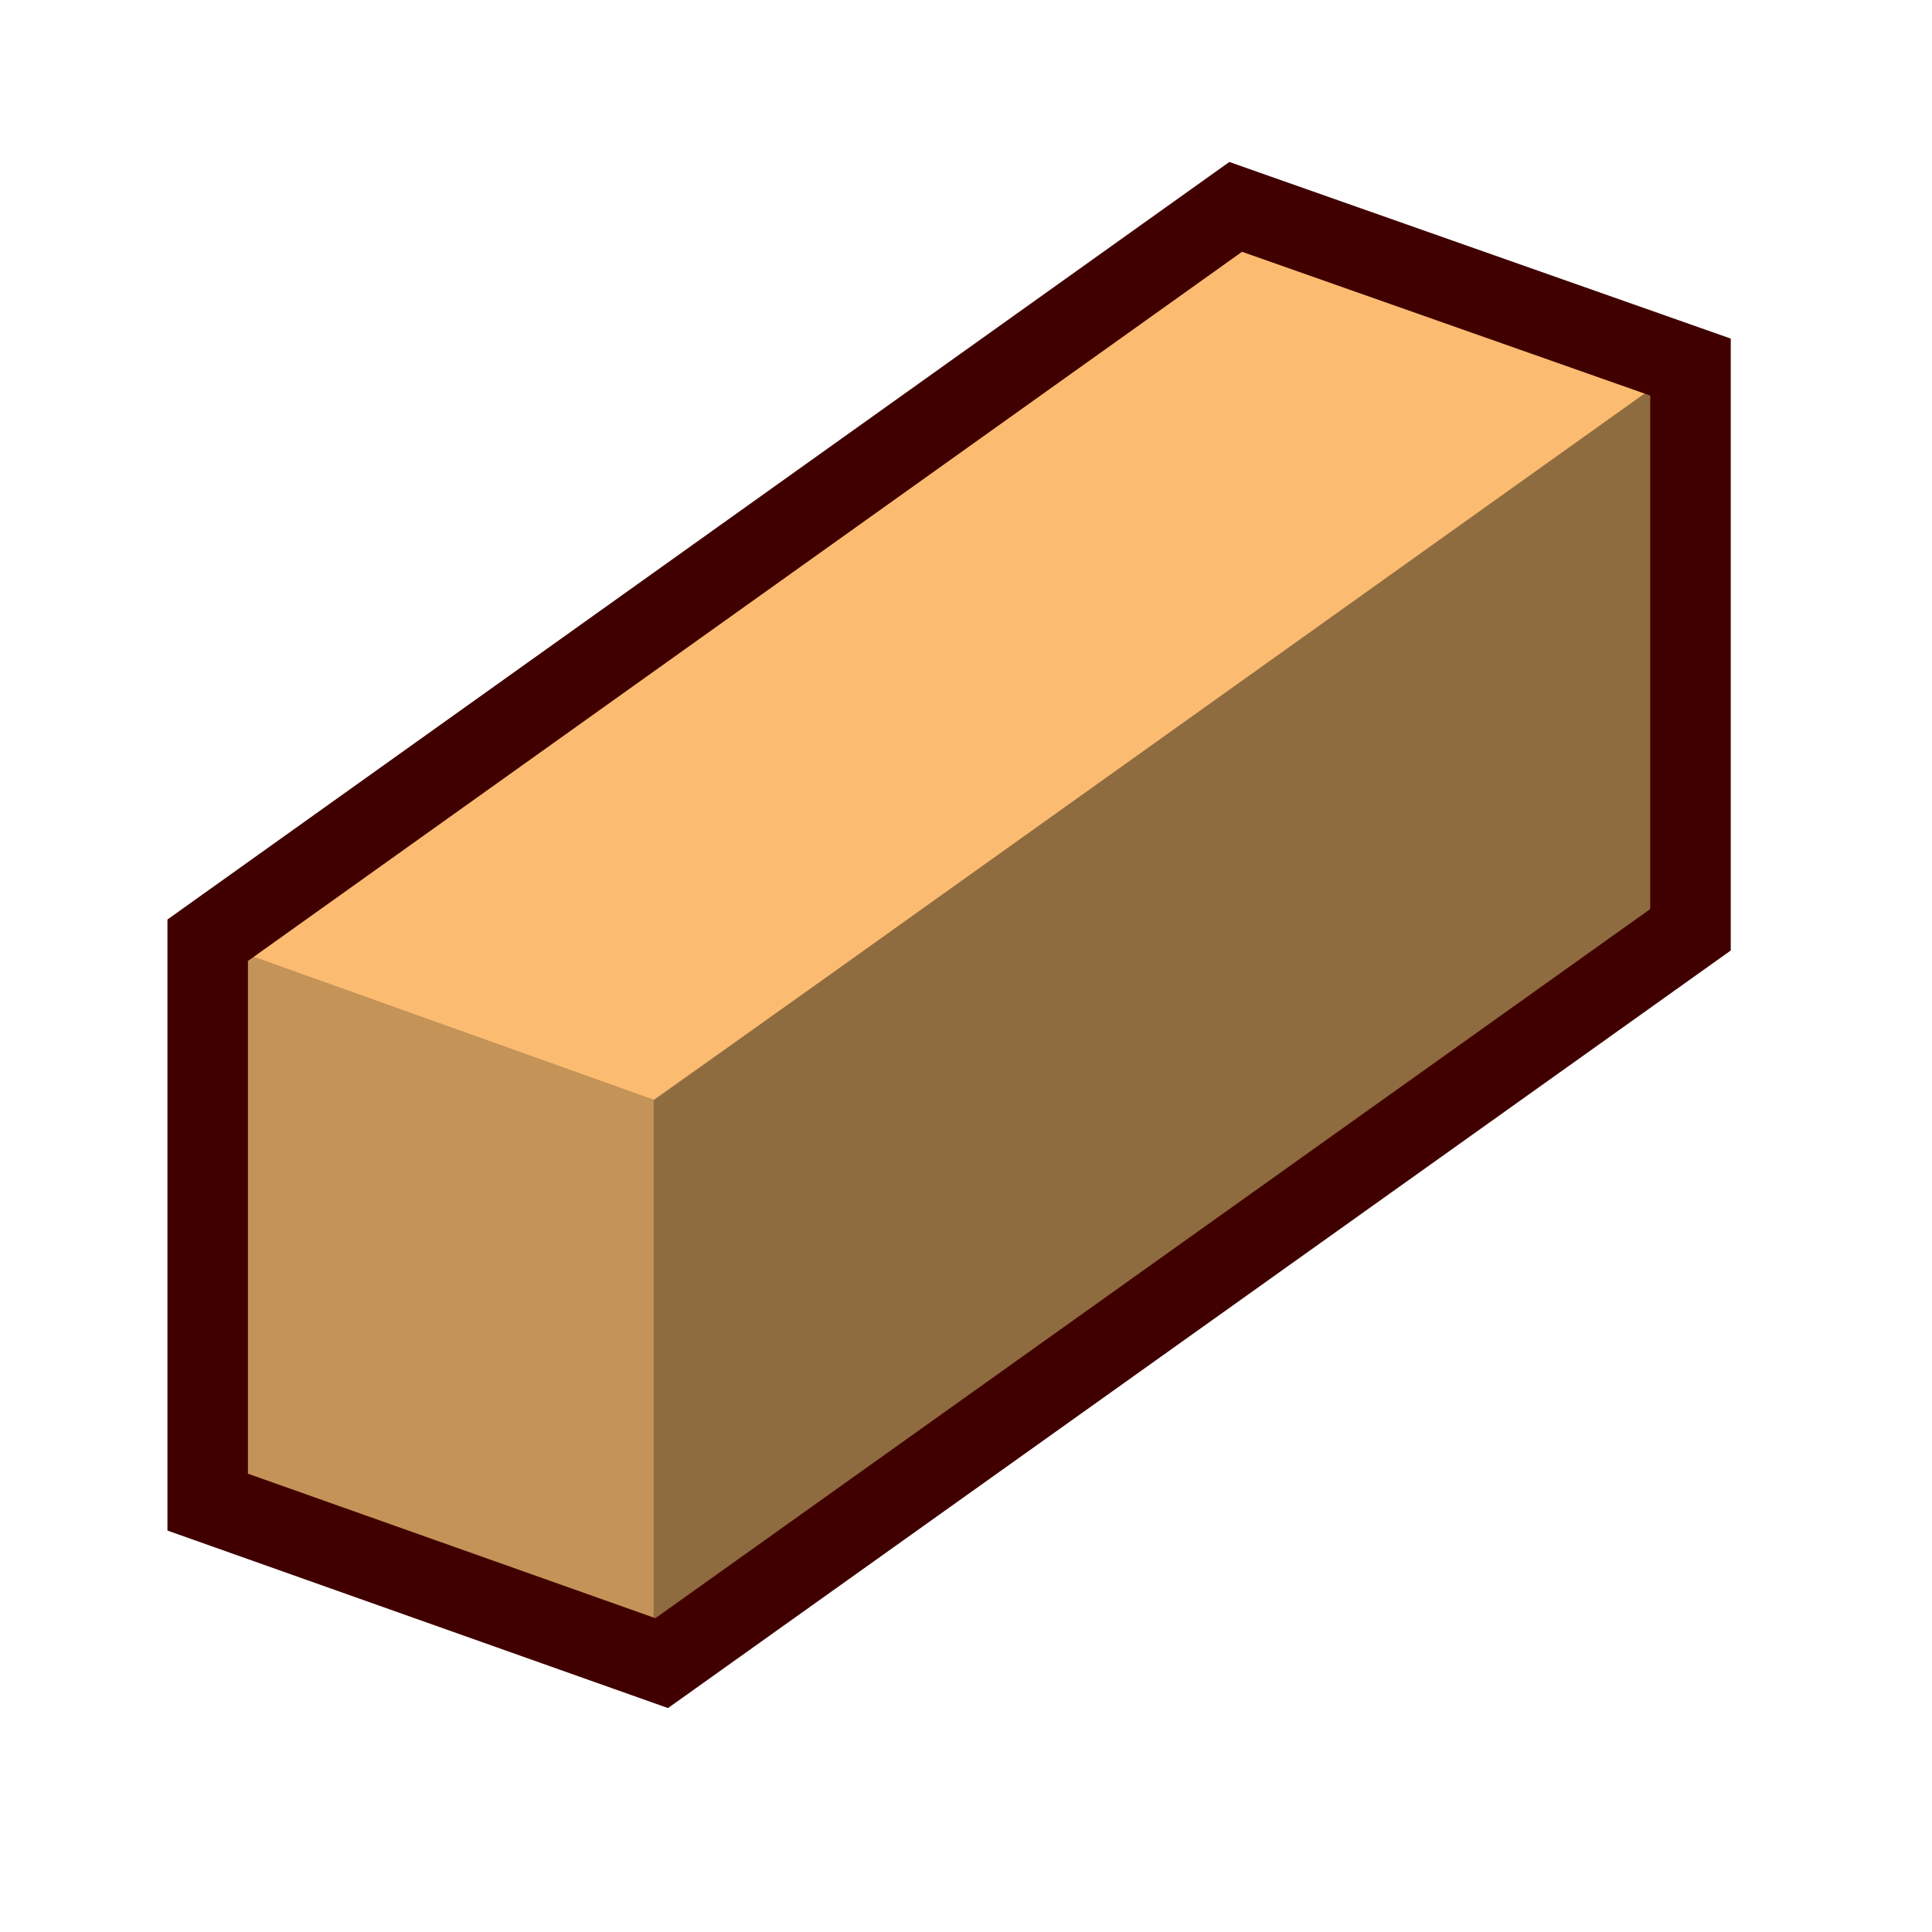 <svg id="GH_Library" data-name="GH Library" xmlns="http://www.w3.org/2000/svg" viewBox="0 0 24 24"><defs><style>.cls-1{fill:#c49358;}.cls-1,.cls-2,.cls-3,.cls-4{fill-rule:evenodd;}.cls-2{fill:#fbbc71;}.cls-3{fill:#8f6b40;}.cls-4{fill:none;stroke:#400000;stroke-miterlimit:10;}</style></defs><title>TimberFrame</title><polygon class="cls-1" points="2.58 18.66 8.12 20.63 21 11.41 21 4.65 15.37 2.6 2.58 11.68 2.58 18.66"/><polygon class="cls-2" points="2.58 11.68 8.12 13.66 21 4.56 15.35 2.57 2.58 11.68"/><polygon class="cls-3" points="8.12 13.67 8.12 20.66 20.89 11.55 20.89 4.56 8.12 13.67"/><polygon class="cls-4" points="2.58 11.68 2.58 18.66 8.22 20.66 21 11.55 21 4.56 15.35 2.57 2.58 11.68"/></svg>